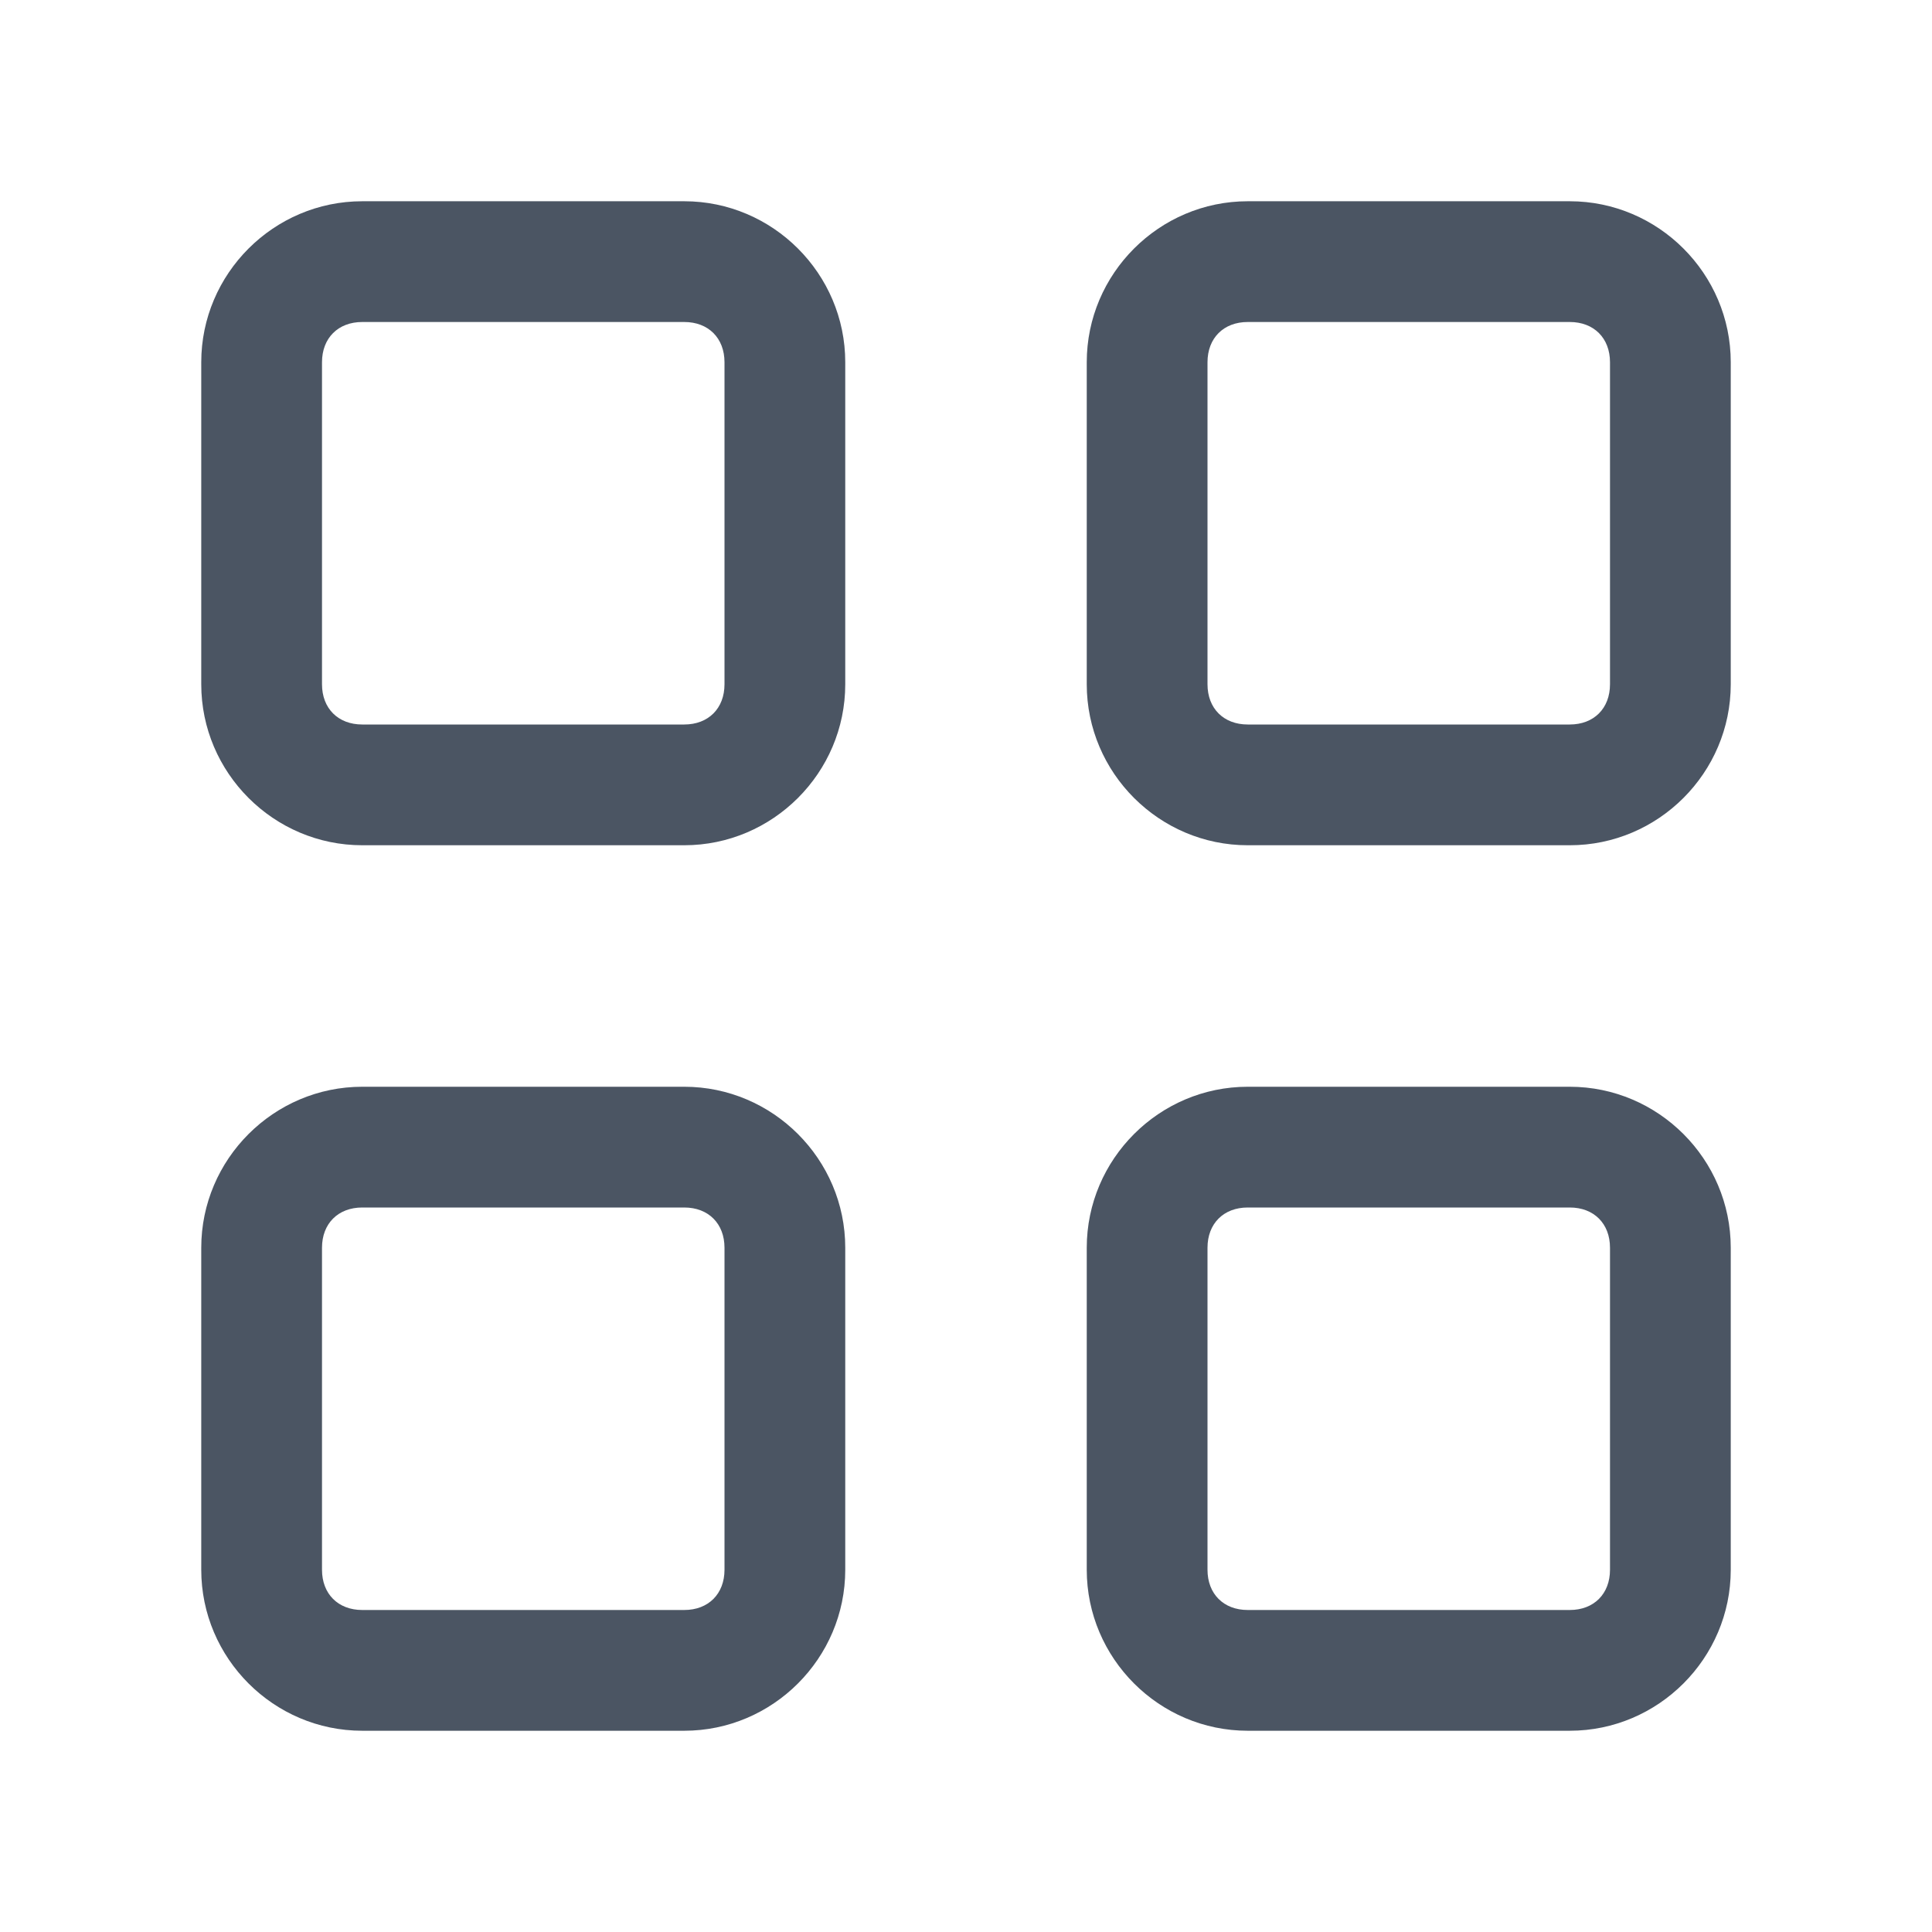 <svg version="1.2" xmlns="http://www.w3.org/2000/svg" viewBox="0 0 24 24" width="24" height="24">
	<path id="Layer" fill-rule="evenodd" class="s0" d="m8.5 2.5c1.1 0 2 0.9 2 2v4c0 1.1-0.9 2-2 2h-4c-1.1 0-2-0.9-2-2v-4c0-1.1 0.9-2 2-2zm-4 1.5c-0.3 0-0.5 0.2-0.5 0.5v4c0 0.3 0.2 0.5 0.5 0.5h4c0.3 0 0.5-0.2 0.5-0.5v-4c0-0.3-0.2-0.5-0.5-0.5zm4 9.5c1.1 0 2 0.9 2 2v4c0 1.1-0.9 2-2 2h-4c-1.1 0-2-0.9-2-2v-4c0-1.1 0.9-2 2-2zm-4 1.5c-0.3 0-0.5 0.2-0.5 0.5v4c0 0.3 0.2 0.5 0.5 0.5h4c0.3 0 0.5-0.2 0.5-0.5v-4c0-0.3-0.2-0.5-0.5-0.5zm9-10.5c0-1.1 0.9-2 2-2h4c1.1 0 2 0.9 2 2v4c0 1.1-0.9 2-2 2h-4c-1.1 0-2-0.9-2-2zm2-0.5c-0.3 0-0.5 0.2-0.5 0.5v4c0 0.3 0.2 0.5 0.5 0.5h4c0.3 0 0.5-0.2 0.5-0.5v-4c0-0.3-0.2-0.5-0.5-0.5zm4 9.5c1.1 0 2 0.9 2 2v4c0 1.1-0.9 2-2 2h-4c-1.1 0-2-0.9-2-2v-4c0-1.1 0.9-2 2-2zm-4 1.5c-0.3 0-0.5 0.2-0.5 0.5v4c0 0.3 0.2 0.5 0.5 0.5h4c0.3 0 0.5-0.2 0.5-0.5v-4c0-0.3-0.2-0.5-0.5-0.5z" fill="#4B5563"/>
</svg>